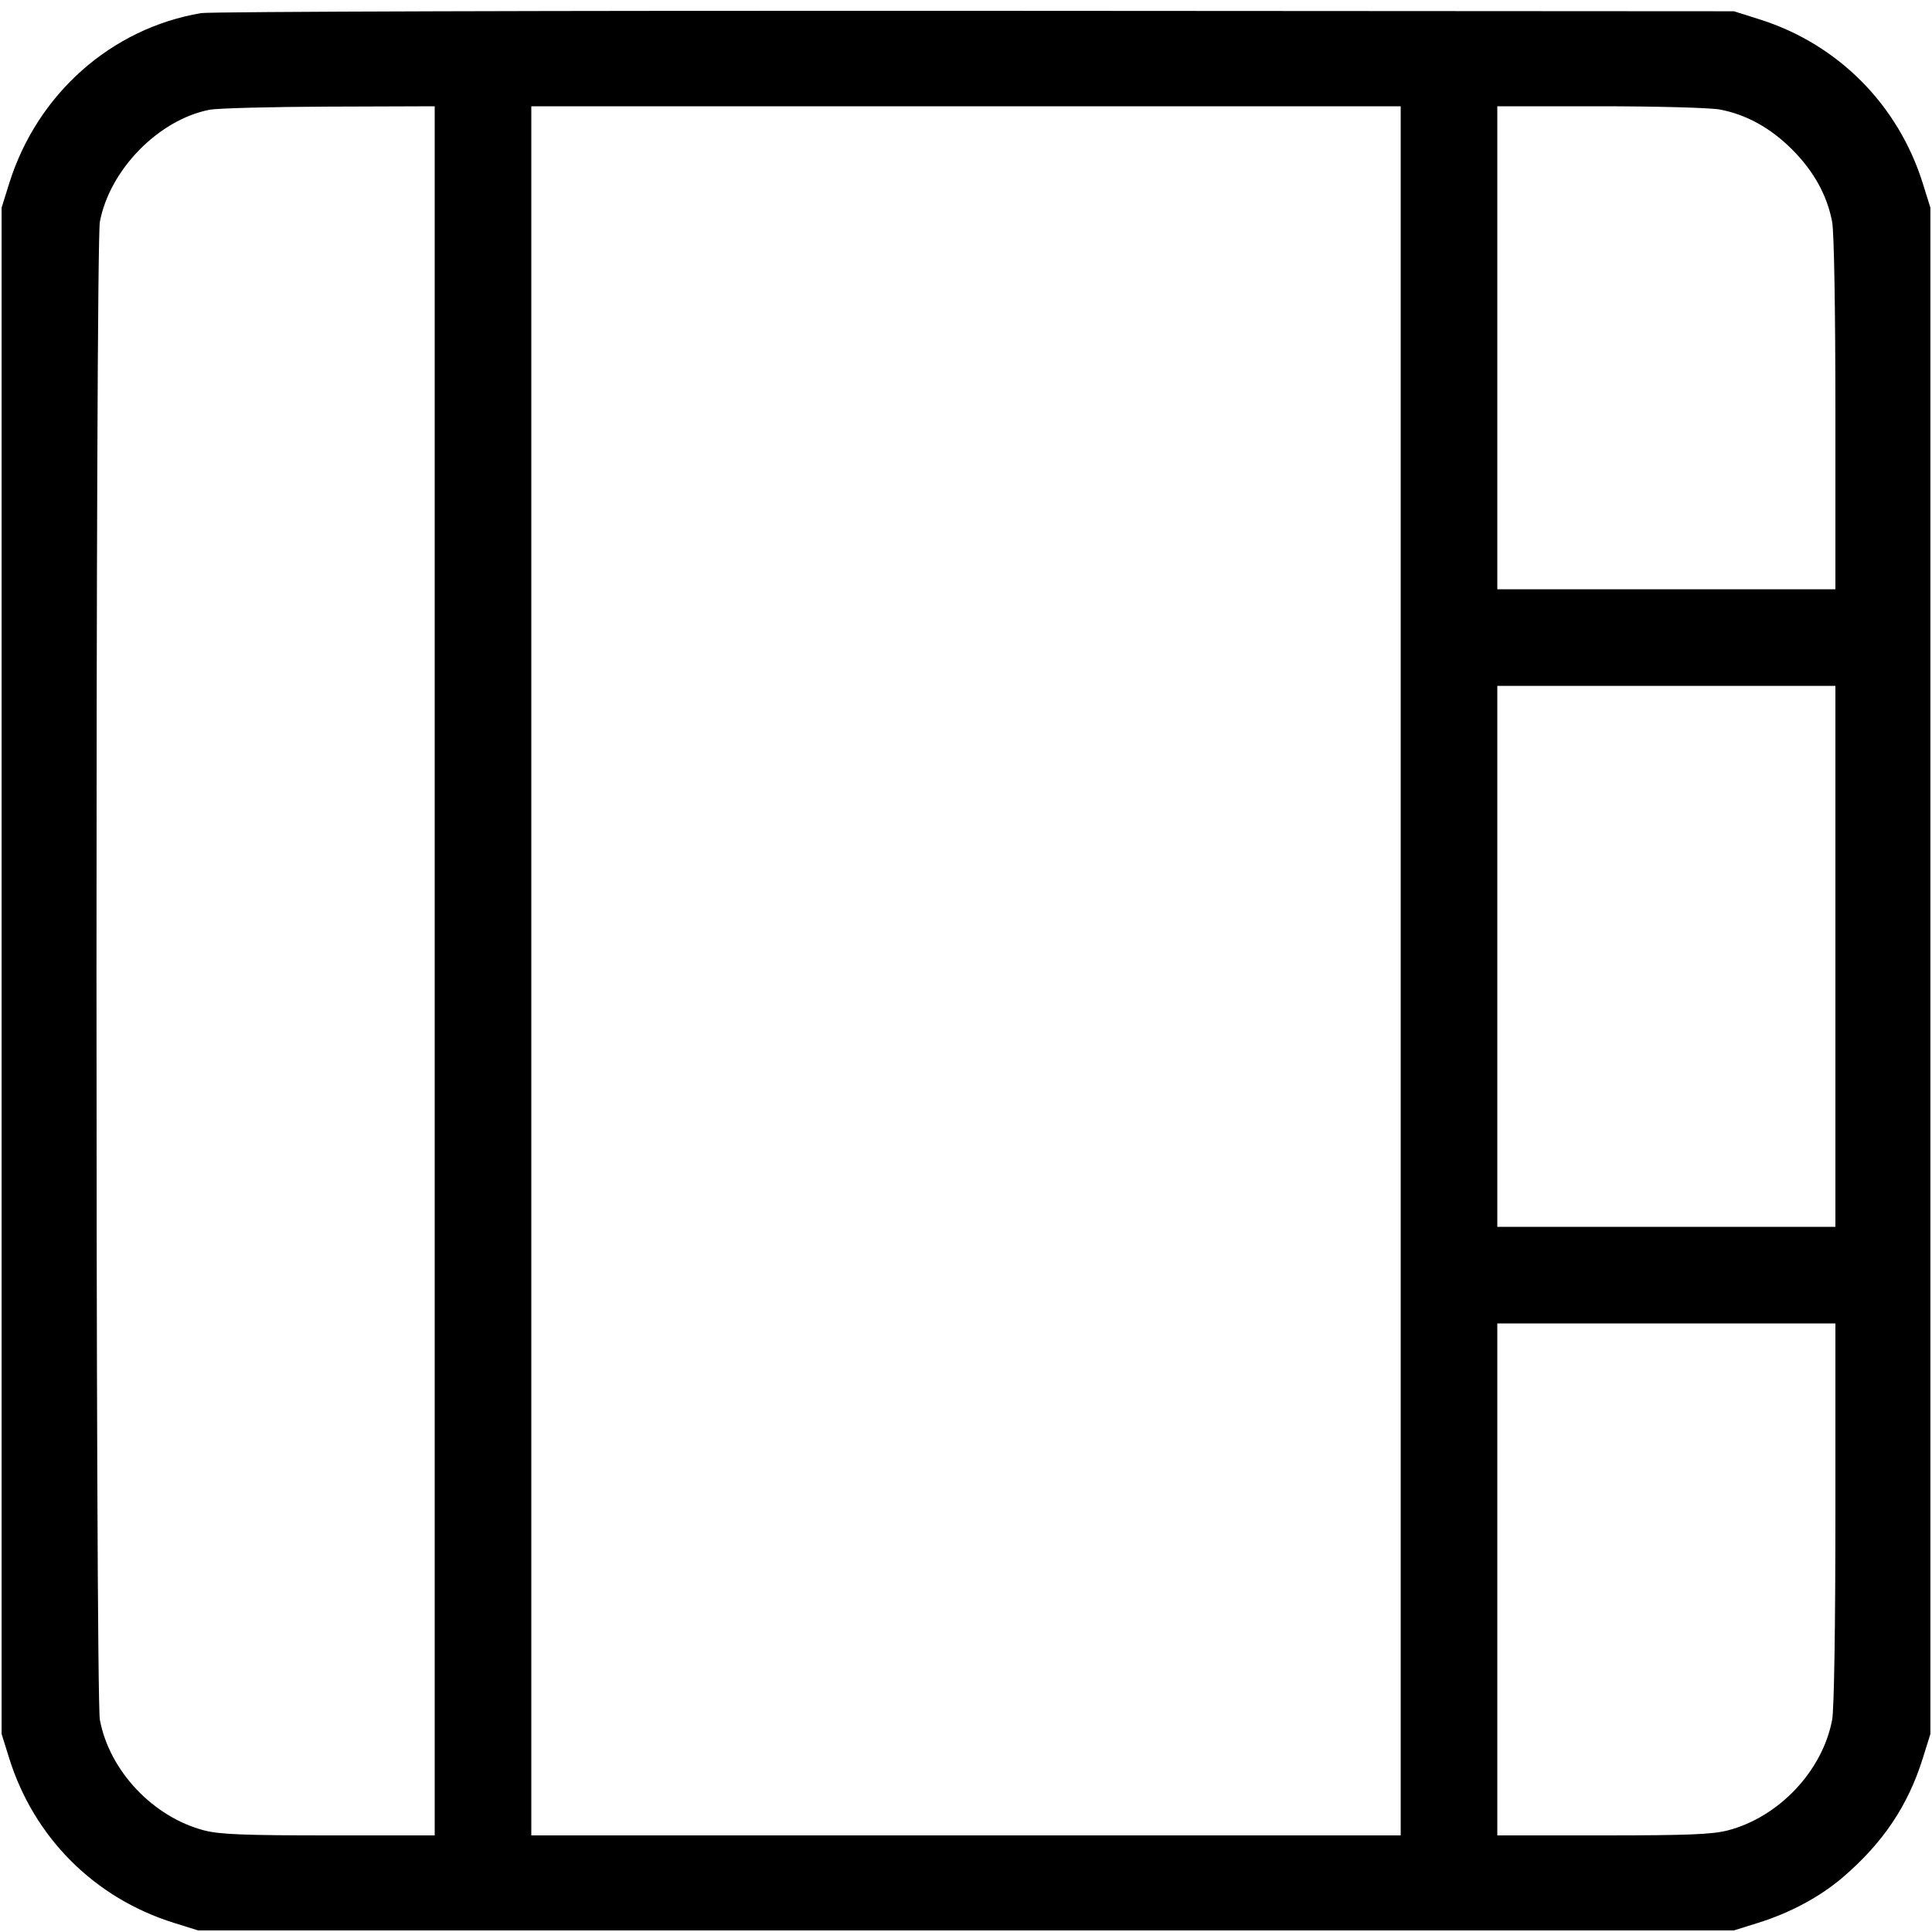 <svg xmlns="http://www.w3.org/2000/svg" width="1000" height="1000"><path d="M104.108 6.784C57.523 14.659 19.2 48.68 4.736 95L.833 107.5v790L4.736 910C17.575 951.115 48.885 982.425 90 995.264l12.5 3.903h795l12.5-3.903c16.655-5.201 32.06-13.479 43.812-23.545 20.813-17.826 33.77-37.119 41.452-61.719l3.903-12.5v-790L995.264 95c-12.726-40.755-43.933-72.161-84.41-84.948L897.5 5.833 505 5.599c-215.875-.128-396.276.405-400.892 1.185M225 502.5V950h-54.65c-43.839 0-56.615-.508-64.583-2.571-26.493-6.855-49.096-30.78-54.077-57.24-2.334-12.397-2.334-762.981 0-775.378 5.075-26.959 30.375-52.826 56.719-57.99 4.083-.801 31.987-1.538 62.008-1.638L225 55v447.5m500 0V950H275V55h450v447.5M890.189 56.69c13.687 2.576 26.259 9.529 37.426 20.695 11.166 11.167 18.119 23.739 20.695 37.426 1.011 5.372 1.69 45.36 1.69 99.583V305H775V55h53.106c29.208 0 57.146.76 62.083 1.69M950 495v140H775V355h175v140m0 288.106c0 59.292-.669 101.657-1.69 107.083-4.981 26.46-27.584 50.385-54.077 57.24-7.968 2.063-20.744 2.571-64.583 2.571H775V685h175v98.106" fill-rule="evenodd"/></svg>